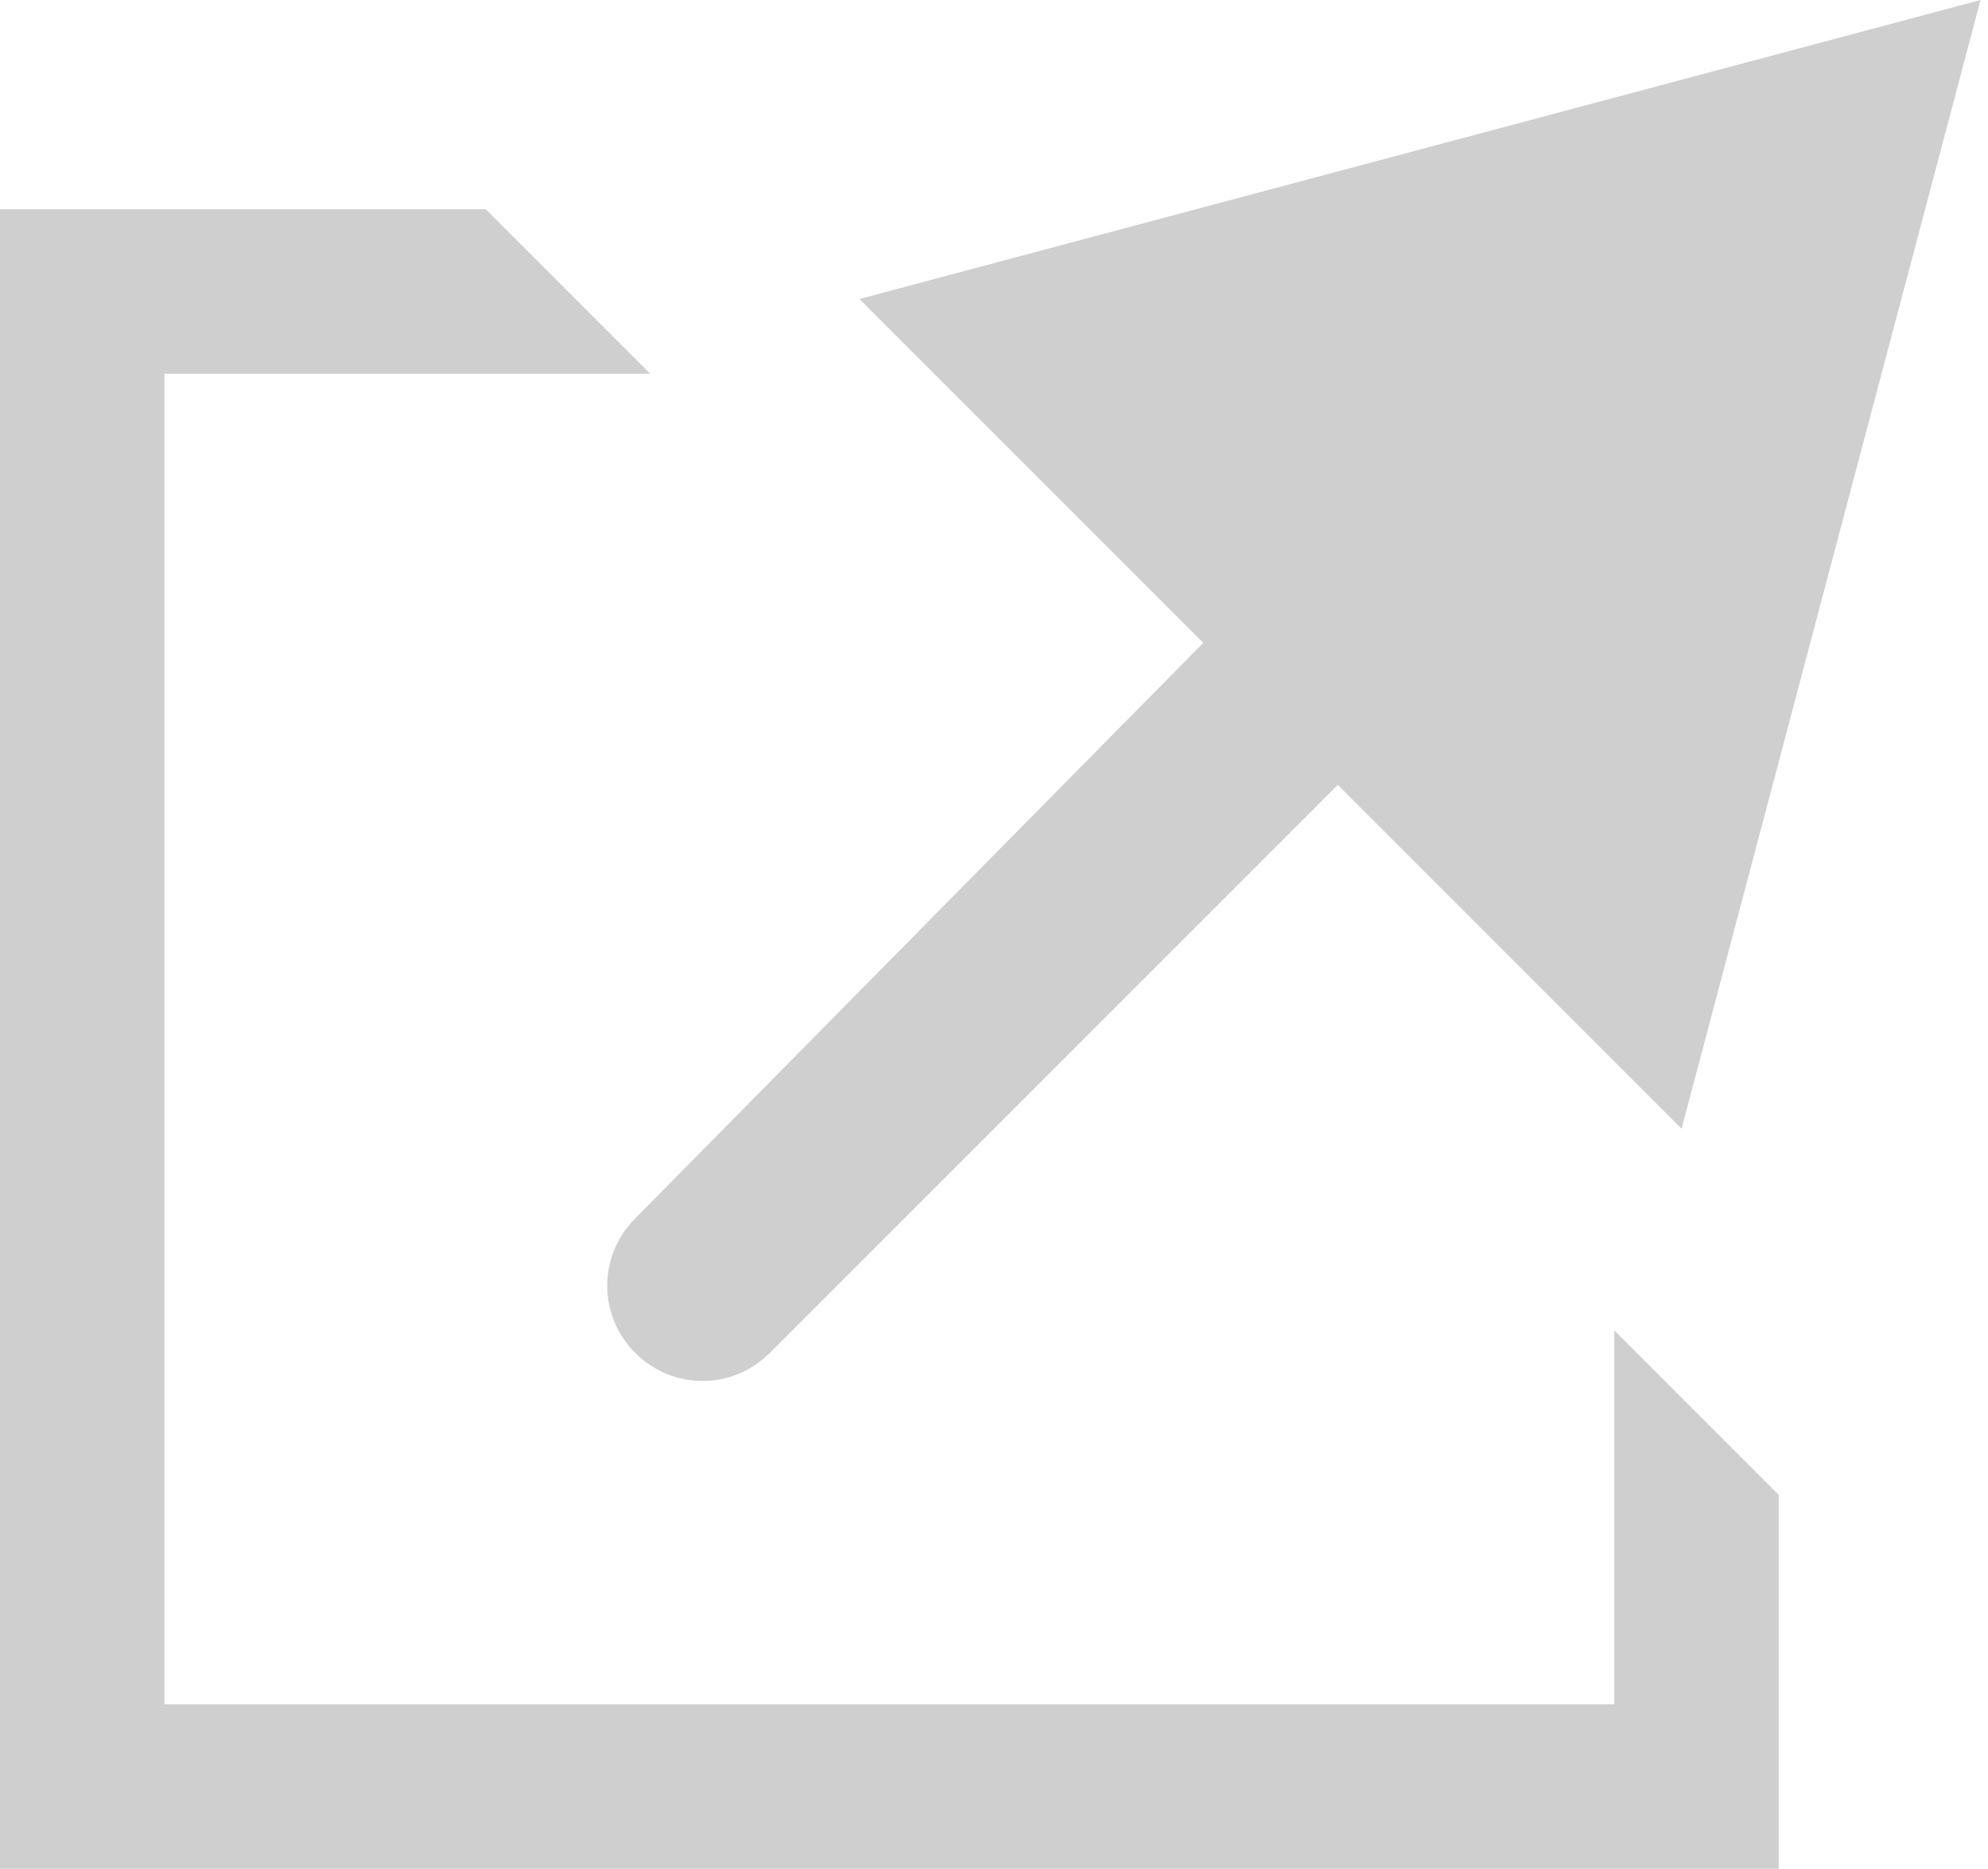 <?xml version="1.0" encoding="utf-8"?>
<!-- Generator: Adobe Illustrator 19.1.0, SVG Export Plug-In . SVG Version: 6.00 Build 0)  -->
<svg version="1.1" id="Layer_1" xmlns="http://www.w3.org/2000/svg" xmlns:xlink="http://www.w3.org/1999/xlink" x="0px" y="0px"
	 viewBox="0 0 26.6 25" style="enable-background:new 0 0 26.6 25;" xml:space="preserve">
<style type="text/css">
	.st0{fill:#CFCFCF;}
</style>
<g>
	<g>
		<path class="st0" d="M0,2.8V25h23.8v-5l-2.2-2.2v5H2.2V5h6.5L6.5,2.8H0z"/>
	</g>
	<g>
		<path class="st0" d="M8.5,16.3c-0.5,0.5-0.5,1.3,0,1.8c0.5,0.5,1.3,0.5,1.8,0l7.6-7.6l4.6,4.6l4-15.1L11.5,4l4.6,4.6L8.5,16.3z"/>
	</g>
</g>
</svg>
